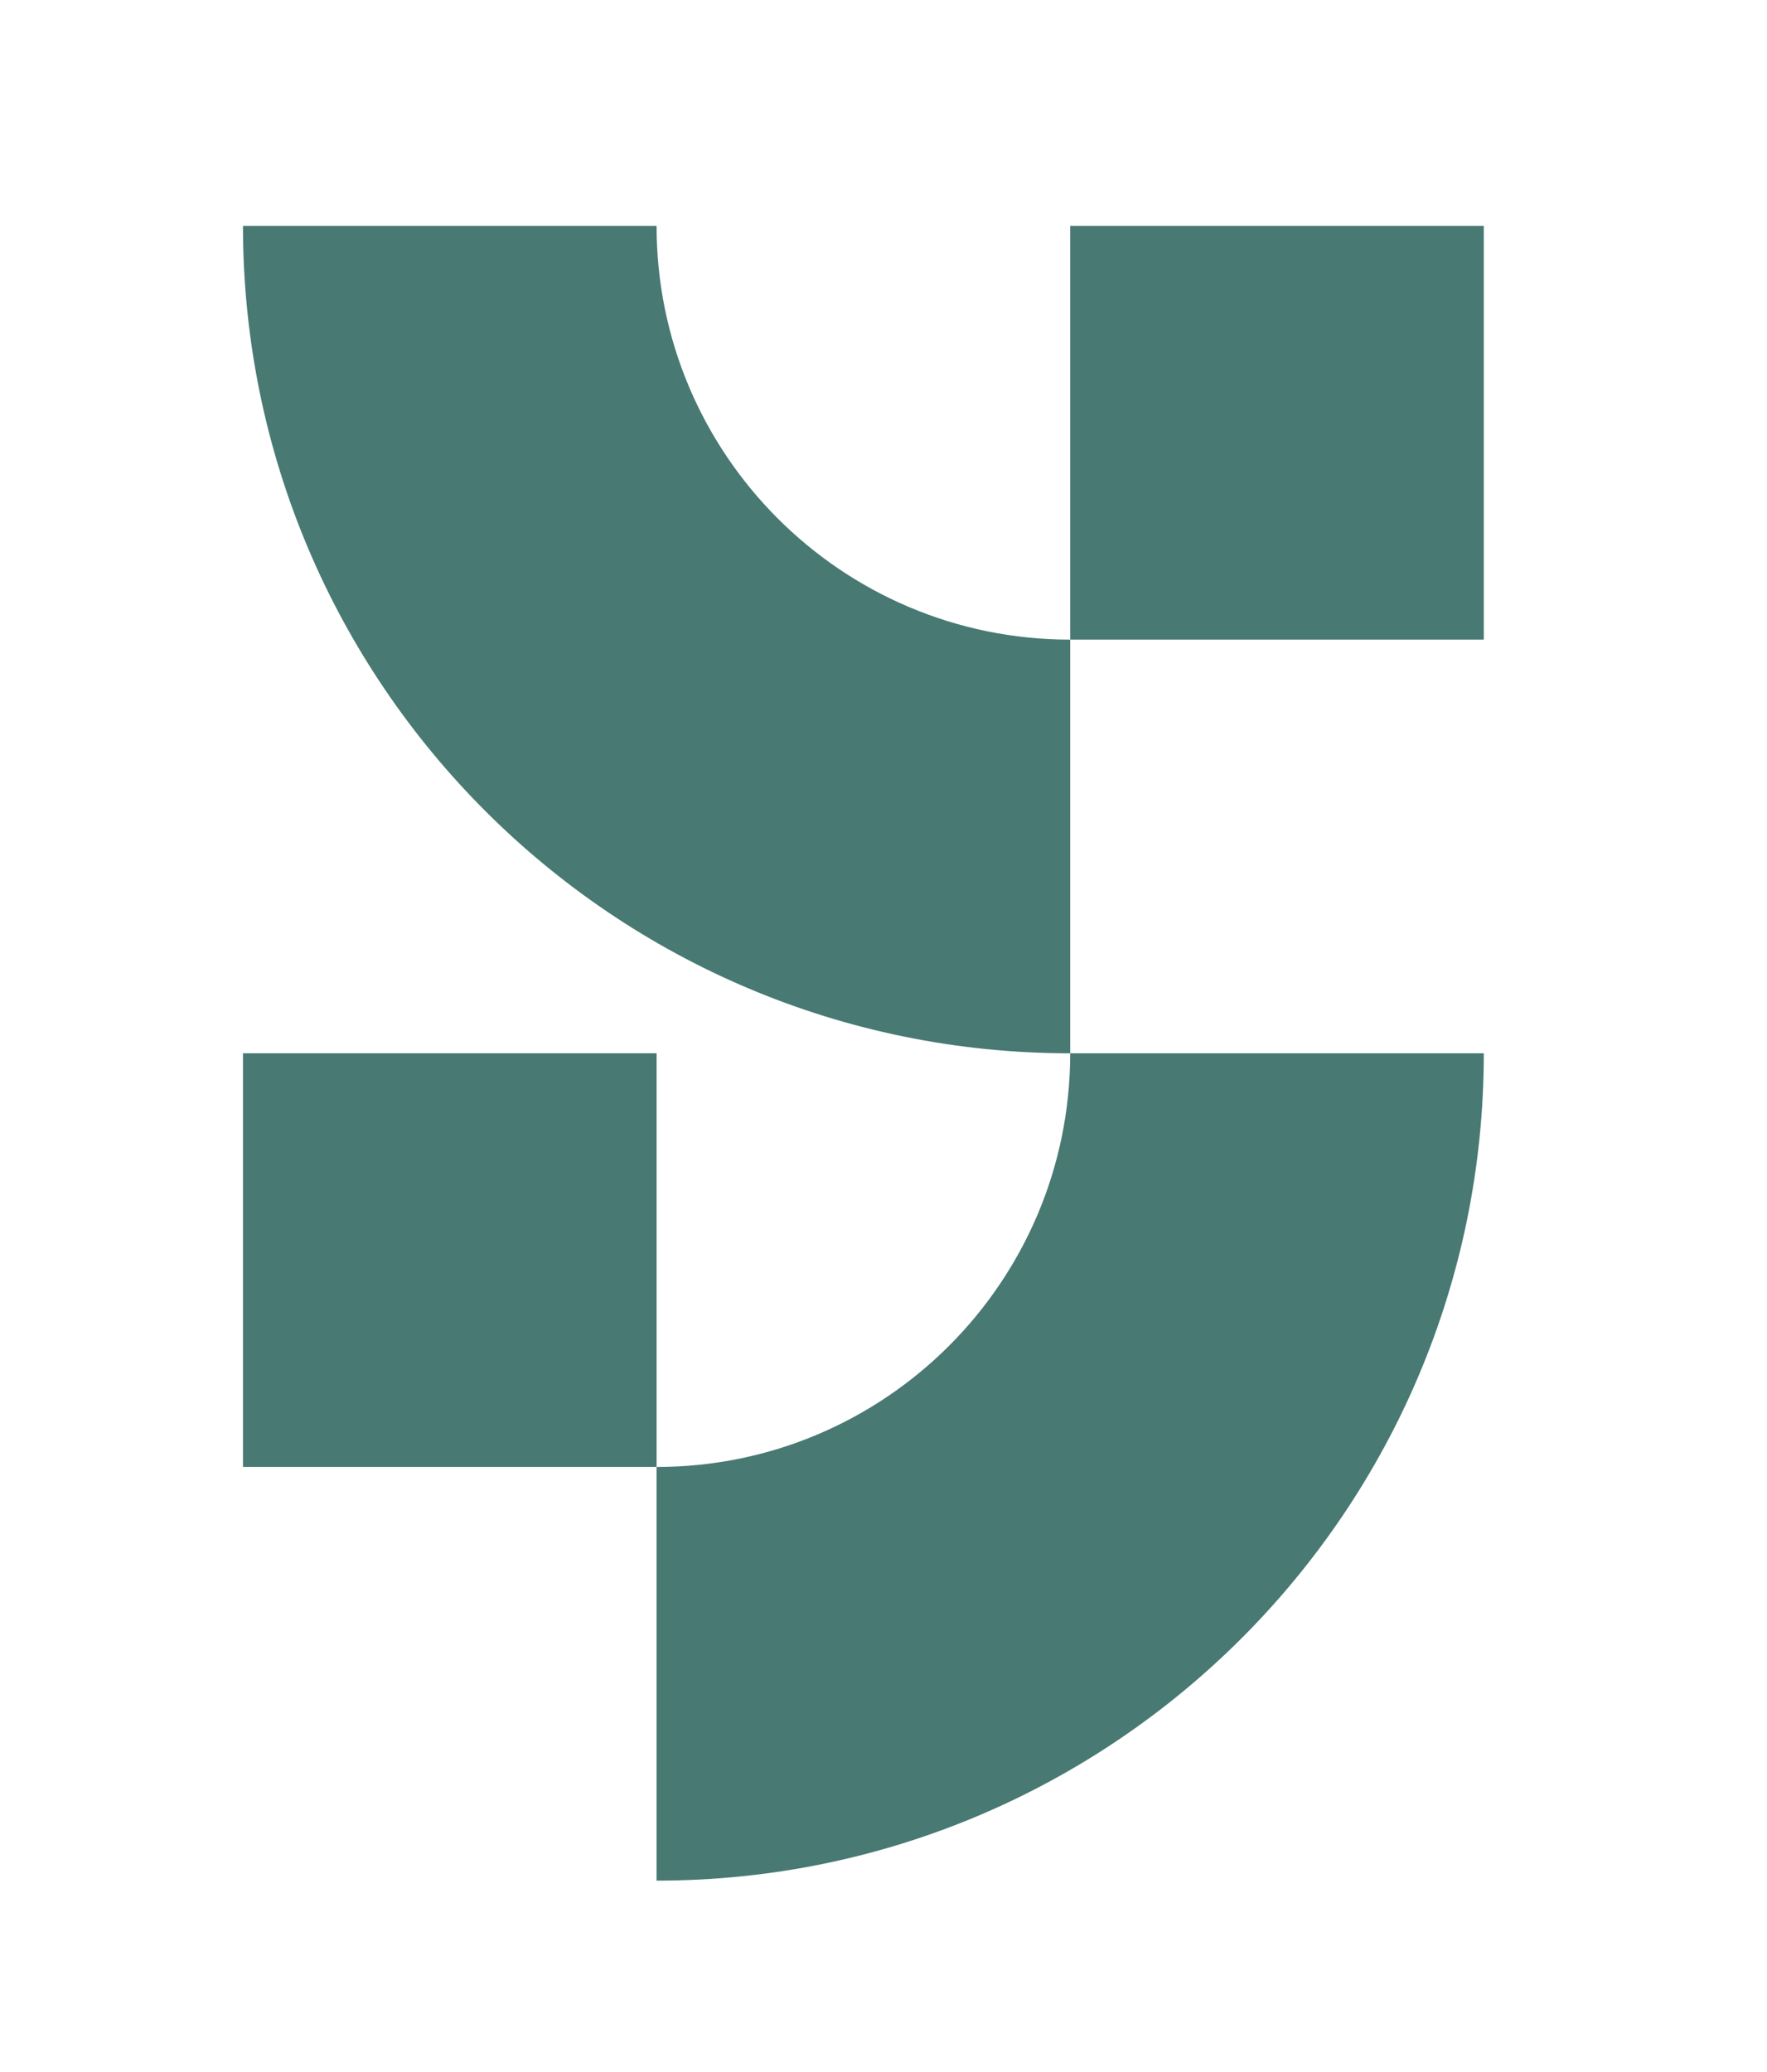 <?xml version="1.0" encoding="UTF-8"?>
<svg id="Layer_1" data-name="Layer 1" xmlns="http://www.w3.org/2000/svg" viewBox="0 0 507.46 594.87">
  <defs>
    <style>
      .cls-1 {
        fill: #487973;
        fill-rule: evenodd;
        stroke-width: 0px;
      }
    </style>
  </defs>
  <polygon class="cls-1" points="307.35 183.65 426.13 183.65 426.13 64.87 307.35 64.87 307.35 183.65 307.35 183.65"/>
  <polygon class="cls-1" points="69.78 421.21 188.57 421.21 188.57 302.43 69.78 302.43 69.78 421.21 69.78 421.21"/>
  <path class="cls-1" d="m307.35,302.44c-131.21,0-237.57-106.36-237.57-237.57h118.78c0,65.6,53.18,118.79,118.79,118.79v118.78h0Z"/>
  <path class="cls-1" d="m188.56,540c131.21,0,237.57-106.36,237.57-237.57h-118.78c0,65.6-53.18,118.79-118.79,118.79v118.78h0Z"/>
</svg>